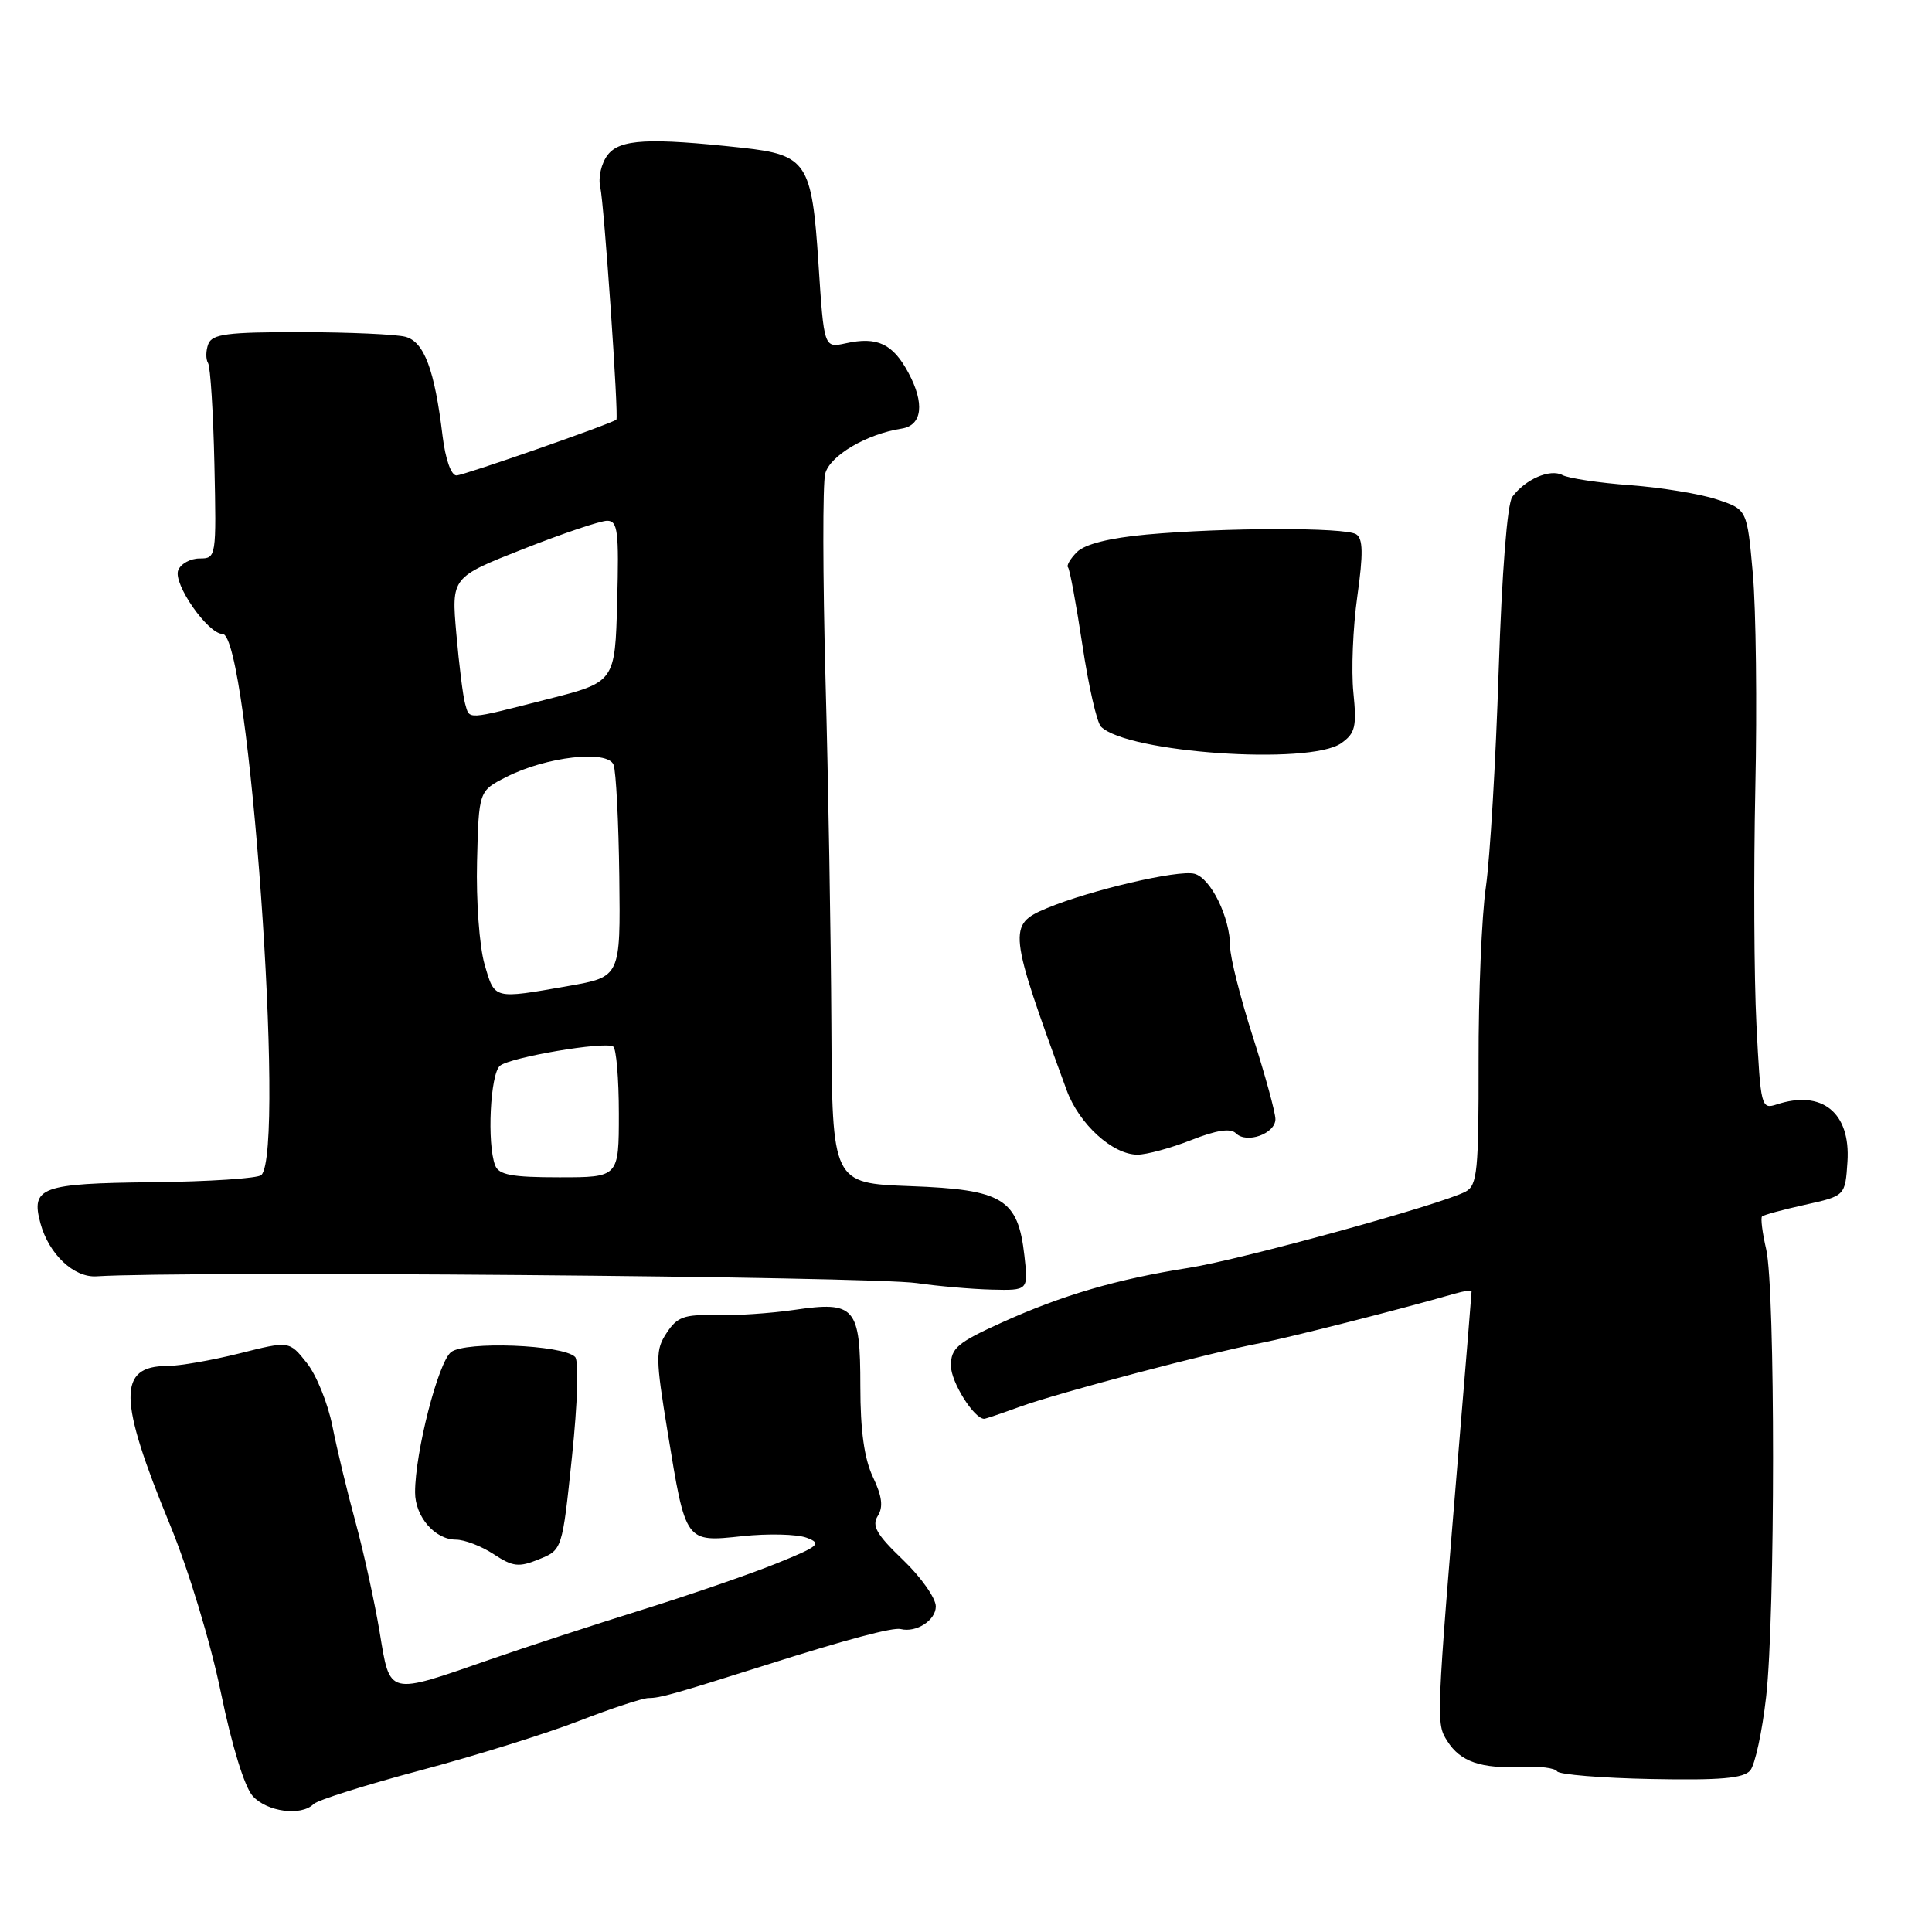<?xml version="1.0" encoding="UTF-8" standalone="no"?>
<!DOCTYPE svg PUBLIC "-//W3C//DTD SVG 1.1//EN" "http://www.w3.org/Graphics/SVG/1.1/DTD/svg11.dtd" >
<svg xmlns="http://www.w3.org/2000/svg" xmlns:xlink="http://www.w3.org/1999/xlink" version="1.1" viewBox="0 0 256 256">
 <g >
 <path fill="currentColor"
d=" M 41.55 239.05 C 42.08 238.52 48.47 236.51 55.75 234.57 C 63.04 232.63 72.48 229.68 76.75 228.02 C 81.01 226.37 85.14 225.01 85.93 225.00 C 87.47 225.00 89.23 224.50 101.50 220.62 C 112.16 217.24 118.31 215.60 119.35 215.86 C 121.41 216.37 124.00 214.70 124.00 212.86 C 124.00 211.76 122.04 208.98 119.64 206.68 C 116.15 203.34 115.48 202.17 116.31 200.87 C 117.06 199.68 116.88 198.27 115.67 195.72 C 114.52 193.29 114.00 189.57 114.00 183.72 C 114.00 173.17 113.32 172.38 105.23 173.57 C 102.08 174.03 97.35 174.34 94.73 174.27 C 90.68 174.16 89.71 174.51 88.34 176.61 C 86.84 178.89 86.85 179.90 88.47 189.79 C 90.87 204.48 90.78 204.36 98.36 203.55 C 101.75 203.19 105.58 203.28 106.86 203.75 C 108.96 204.53 108.56 204.87 102.85 207.18 C 99.36 208.59 91.33 211.36 85.00 213.33 C 78.67 215.30 69.67 218.25 65.00 219.87 C 51.25 224.65 51.71 224.77 50.30 216.23 C 49.63 212.23 48.20 205.71 47.12 201.73 C 46.03 197.75 44.65 192.02 44.05 188.99 C 43.45 185.96 41.92 182.17 40.64 180.58 C 38.33 177.67 38.33 177.67 31.71 179.34 C 28.07 180.25 23.77 181.00 22.17 181.00 C 15.58 181.00 15.65 185.36 22.52 202.03 C 25.00 208.06 27.89 217.58 29.27 224.28 C 30.73 231.36 32.40 236.78 33.49 237.99 C 35.39 240.09 39.92 240.68 41.55 239.05 Z  M 231.92 234.59 C 232.55 233.84 233.50 229.46 234.02 224.86 C 235.24 214.24 235.25 170.79 234.03 165.53 C 233.52 163.34 233.28 161.39 233.48 161.19 C 233.68 160.98 236.24 160.29 239.17 159.64 C 244.50 158.46 244.50 158.46 244.80 153.93 C 245.22 147.42 241.43 144.36 235.40 146.35 C 233.38 147.01 233.29 146.65 232.74 135.77 C 232.42 129.57 232.36 115.50 232.59 104.50 C 232.83 93.50 232.68 80.68 232.26 76.00 C 231.50 67.50 231.50 67.50 227.50 66.18 C 225.30 65.44 220.12 64.60 216.00 64.29 C 211.88 63.99 207.84 63.38 207.03 62.95 C 205.39 62.08 202.10 63.51 200.39 65.83 C 199.72 66.74 199.01 75.80 198.58 88.92 C 198.20 100.79 197.44 113.65 196.89 117.50 C 196.33 121.35 195.90 131.80 195.92 140.73 C 195.94 155.14 195.75 157.06 194.21 157.89 C 191.01 159.60 164.59 166.88 157.50 168.00 C 147.97 169.50 140.77 171.61 132.75 175.24 C 126.87 177.90 126.00 178.64 126.00 180.96 C 126.00 183.12 129.06 188.00 130.41 188.00 C 130.60 188.00 132.72 187.28 135.12 186.41 C 140.13 184.58 160.29 179.24 167.00 177.97 C 170.87 177.23 185.69 173.46 192.75 171.42 C 193.99 171.06 195.00 170.93 194.99 171.13 C 194.99 171.34 194.28 180.05 193.41 190.50 C 190.27 228.43 190.28 228.33 191.78 230.71 C 193.50 233.44 196.25 234.38 201.67 234.12 C 203.96 234.01 206.05 234.27 206.32 234.71 C 206.59 235.14 212.21 235.60 218.80 235.73 C 227.96 235.91 231.05 235.64 231.92 234.59 Z  M 75.79 193.02 C 76.54 185.84 76.71 180.31 76.20 179.80 C 74.58 178.18 61.68 177.68 59.77 179.16 C 58.07 180.48 55.00 192.44 55.00 197.74 C 55.00 200.96 57.62 204.00 60.40 204.01 C 61.56 204.01 63.81 204.88 65.42 205.94 C 67.96 207.61 68.75 207.70 71.42 206.61 C 74.50 205.36 74.50 205.36 75.79 193.02 Z  M 135.74 166.39 C 134.89 158.84 132.89 157.62 120.63 157.17 C 110.27 156.78 110.27 156.78 110.16 135.64 C 110.10 124.01 109.75 103.42 109.38 89.87 C 109.02 76.32 109.00 64.14 109.34 62.78 C 109.94 60.39 114.81 57.51 119.49 56.79 C 122.21 56.36 122.55 53.44 120.36 49.38 C 118.30 45.54 116.23 44.57 112.07 45.49 C 109.18 46.12 109.18 46.12 108.45 34.92 C 107.58 21.54 106.91 20.52 98.36 19.58 C 85.95 18.23 82.14 18.43 80.52 20.53 C 79.68 21.63 79.24 23.52 79.54 24.79 C 80.05 27.03 82.01 55.38 81.67 55.61 C 80.76 56.25 61.40 63.00 60.49 63.00 C 59.77 63.00 59.02 60.84 58.64 57.75 C 57.59 48.99 56.20 45.29 53.73 44.63 C 52.51 44.30 46.26 44.02 39.86 44.01 C 30.13 44.00 28.11 44.26 27.60 45.59 C 27.27 46.46 27.25 47.60 27.57 48.11 C 27.88 48.62 28.26 54.66 28.41 61.52 C 28.68 73.85 28.65 74.00 26.45 74.00 C 25.22 74.00 23.94 74.71 23.61 75.57 C 22.92 77.36 27.55 84.00 29.49 84.00 C 32.97 84.00 37.88 152.45 34.63 155.70 C 34.19 156.14 27.69 156.57 20.18 156.65 C 5.44 156.81 4.06 157.31 5.36 162.10 C 6.47 166.18 9.78 169.31 12.78 169.12 C 24.52 168.37 115.31 169.12 121.50 170.02 C 124.25 170.42 128.70 170.81 131.38 170.88 C 136.26 171.00 136.26 171.00 135.74 166.39 Z  M 157.83 151.07 C 161.20 149.74 163.06 149.46 163.77 150.17 C 165.19 151.59 169.00 150.22 169.00 148.29 C 169.00 147.42 167.65 142.49 166.00 137.34 C 164.35 132.19 163.00 126.84 163.00 125.46 C 163.00 121.58 160.44 116.35 158.27 115.78 C 156.12 115.22 144.48 117.94 138.69 120.35 C 133.51 122.52 133.59 123.31 141.34 144.46 C 142.98 148.94 147.42 152.99 150.71 153.00 C 151.93 153.00 155.13 152.13 157.83 151.07 Z  M 177.70 98.49 C 179.58 97.18 179.79 96.31 179.33 91.74 C 179.04 88.86 179.27 83.14 179.85 79.03 C 180.65 73.34 180.61 71.37 179.70 70.79 C 178.24 69.86 162.29 69.89 151.92 70.83 C 147.02 71.28 143.76 72.10 142.71 73.14 C 141.82 74.03 141.28 74.95 141.52 75.18 C 141.75 75.42 142.60 80.04 143.42 85.45 C 144.23 90.87 145.34 95.74 145.89 96.29 C 149.35 99.75 173.52 101.42 177.70 98.49 Z  M 65.61 154.42 C 64.51 151.56 64.96 142.28 66.25 141.22 C 67.64 140.08 80.07 137.97 81.25 138.67 C 81.66 138.92 82.00 142.92 82.00 147.56 C 82.00 156.00 82.00 156.00 74.11 156.00 C 67.83 156.00 66.09 155.68 65.61 154.42 Z  M 64.20 127.75 C 63.52 125.39 63.08 119.35 63.21 114.16 C 63.44 104.81 63.44 104.81 67.08 102.96 C 72.38 100.25 80.53 99.33 81.30 101.34 C 81.63 102.20 81.97 108.87 82.06 116.17 C 82.22 129.43 82.22 129.43 75.36 130.64 C 65.30 132.40 65.57 132.47 64.20 127.75 Z  M 61.63 93.25 C 61.35 92.29 60.83 88.12 60.47 84.00 C 59.81 76.50 59.81 76.50 69.32 72.75 C 74.55 70.69 79.56 69.00 80.45 69.00 C 81.86 69.00 82.03 70.39 81.78 79.69 C 81.50 90.38 81.50 90.38 72.50 92.66 C 61.62 95.43 62.25 95.40 61.63 93.25 Z "/>
</g>
</svg>